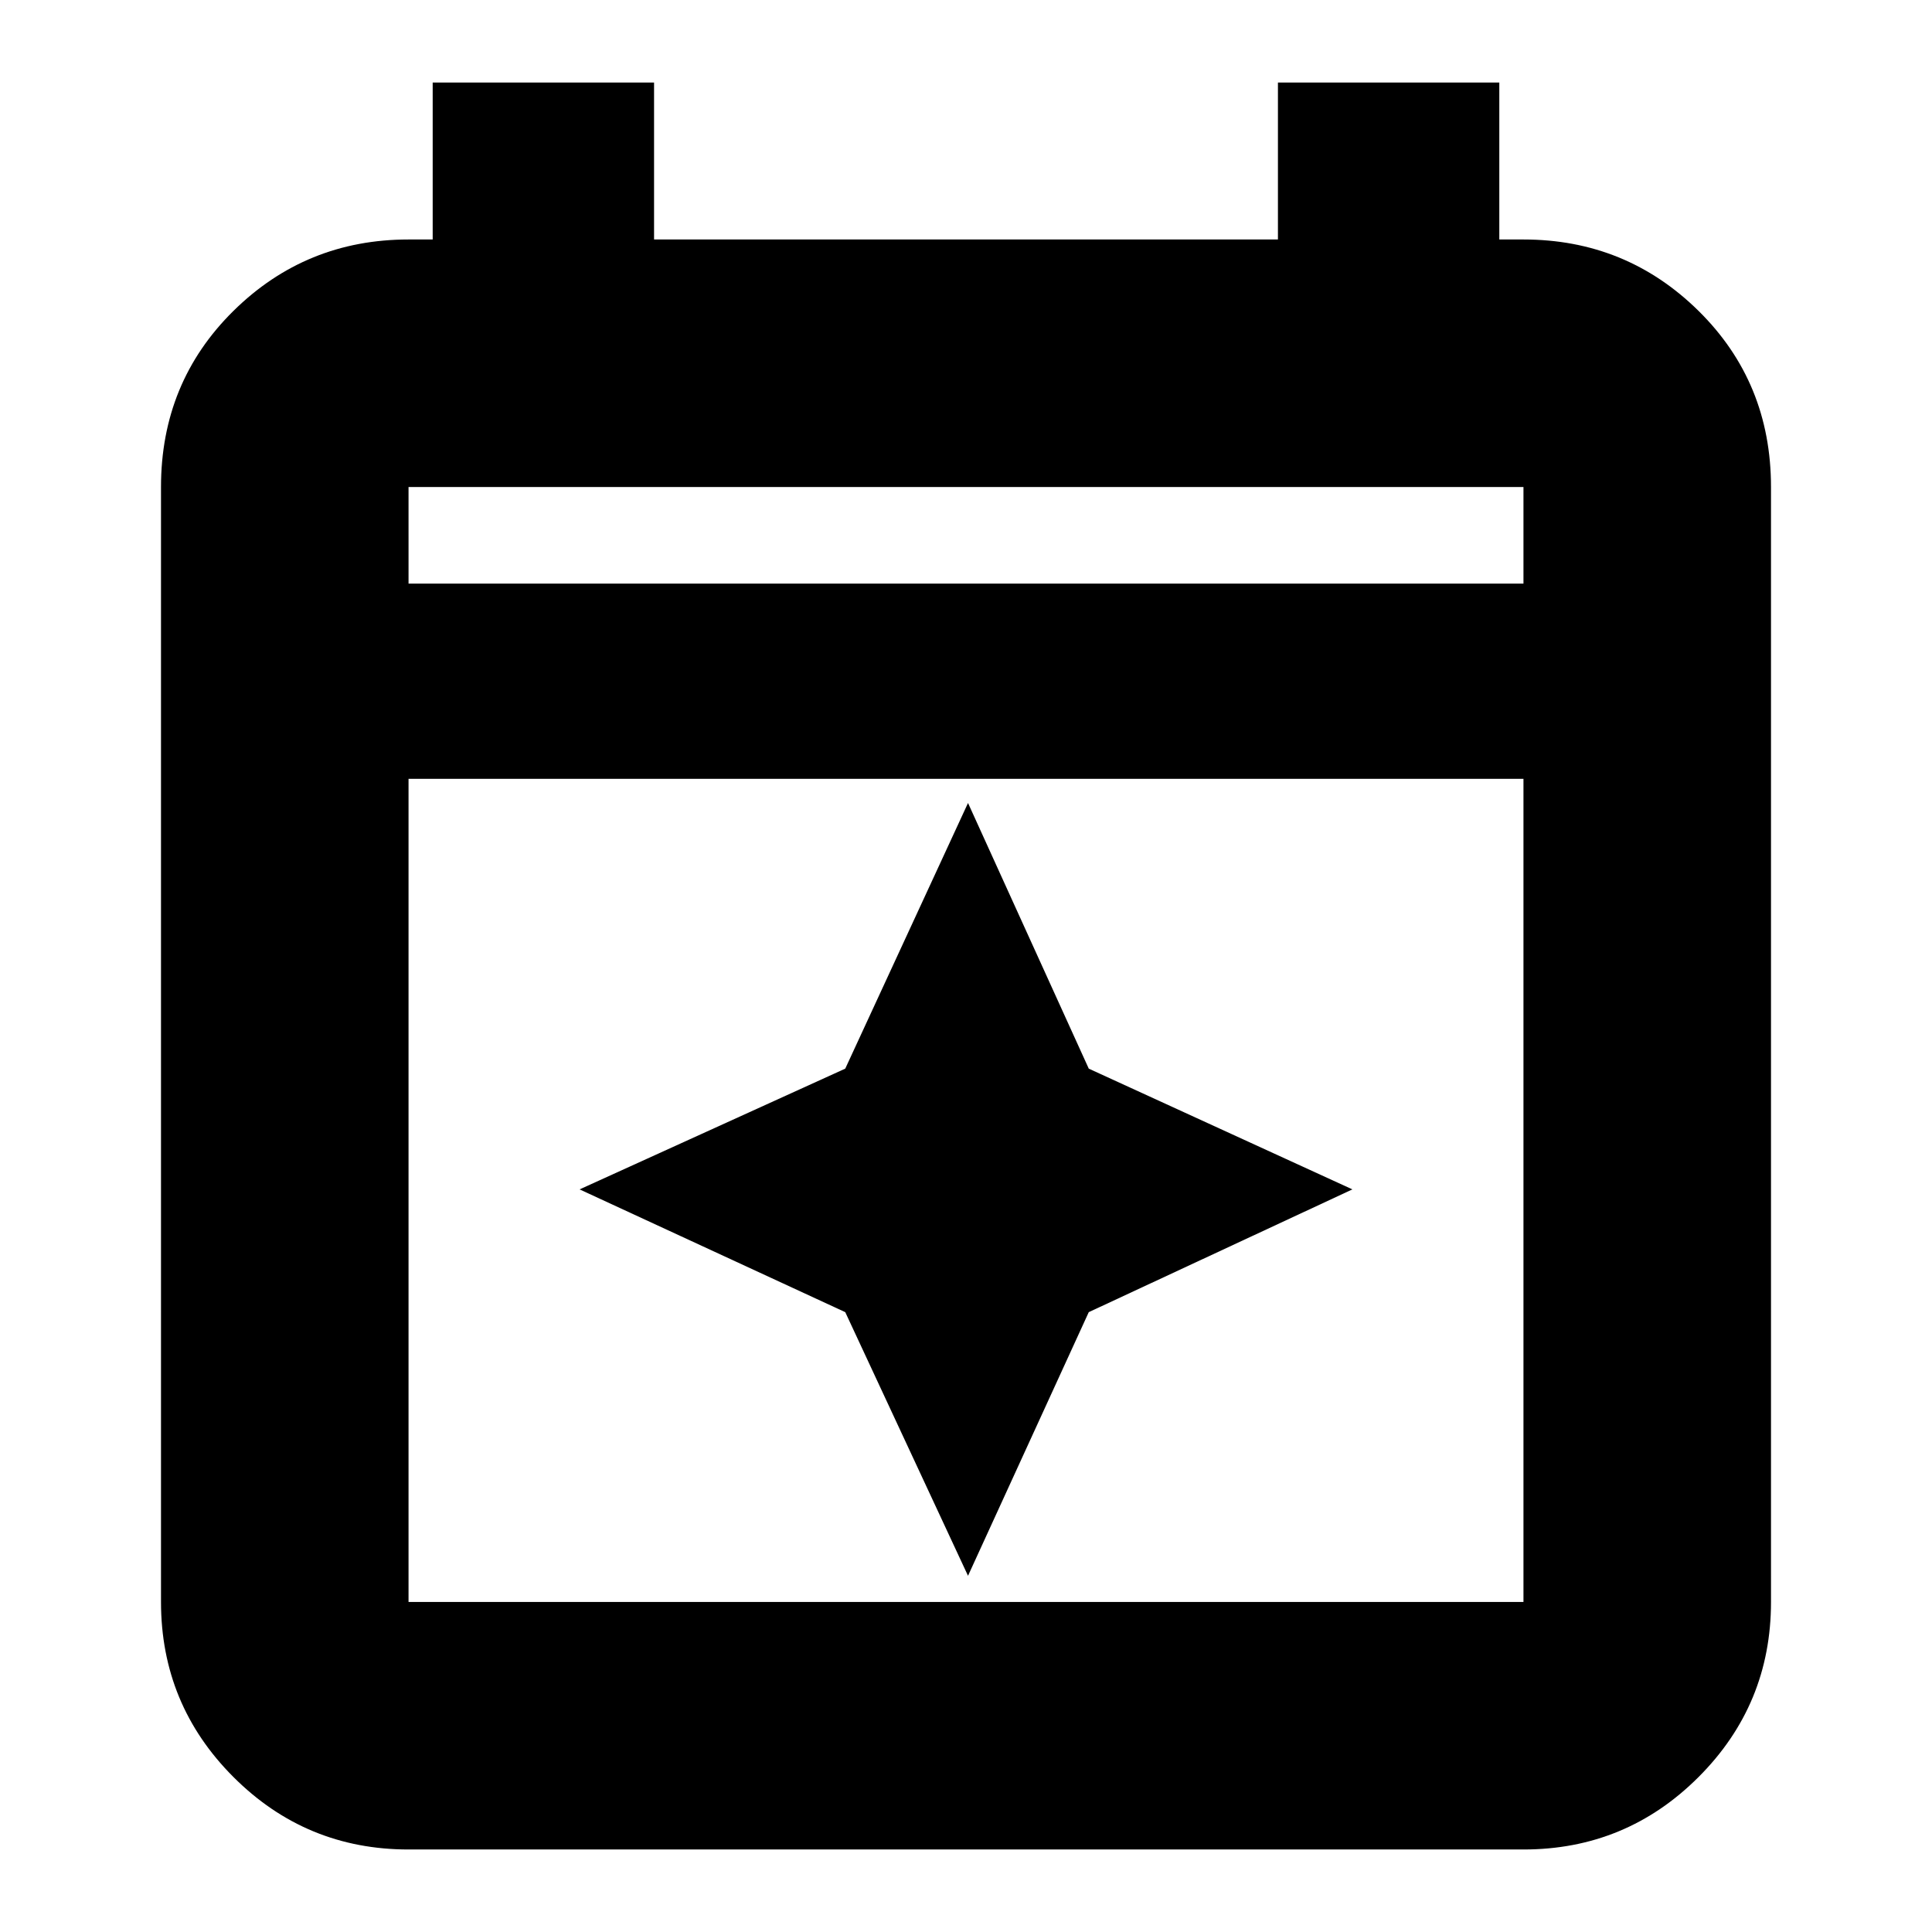 <svg xmlns="http://www.w3.org/2000/svg" height="24" width="24"><path d="M12.025 19.575 10.5 16.3l-3.3-1.525 3.3-1.5 1.525-3.3 1.5 3.3 3.275 1.5-3.275 1.525Zm-6.95 3.4q-1.275 0-2.175-.9-.9-.9-.9-2.175V6.05q0-1.3.9-2.188.9-.887 2.175-.887h.3v-1.95h2.75v1.95h7.75v-1.95h2.75v1.95h.3q1.275 0 2.175.887.9.888.9 2.188V19.9q0 1.275-.9 2.175-.9.9-2.175.9Zm0-3.075h13.85V9.675H5.075V19.9Zm0-12.65h13.85v-1.2H5.075Zm0 0v-1.2 1.2Z"/></svg>